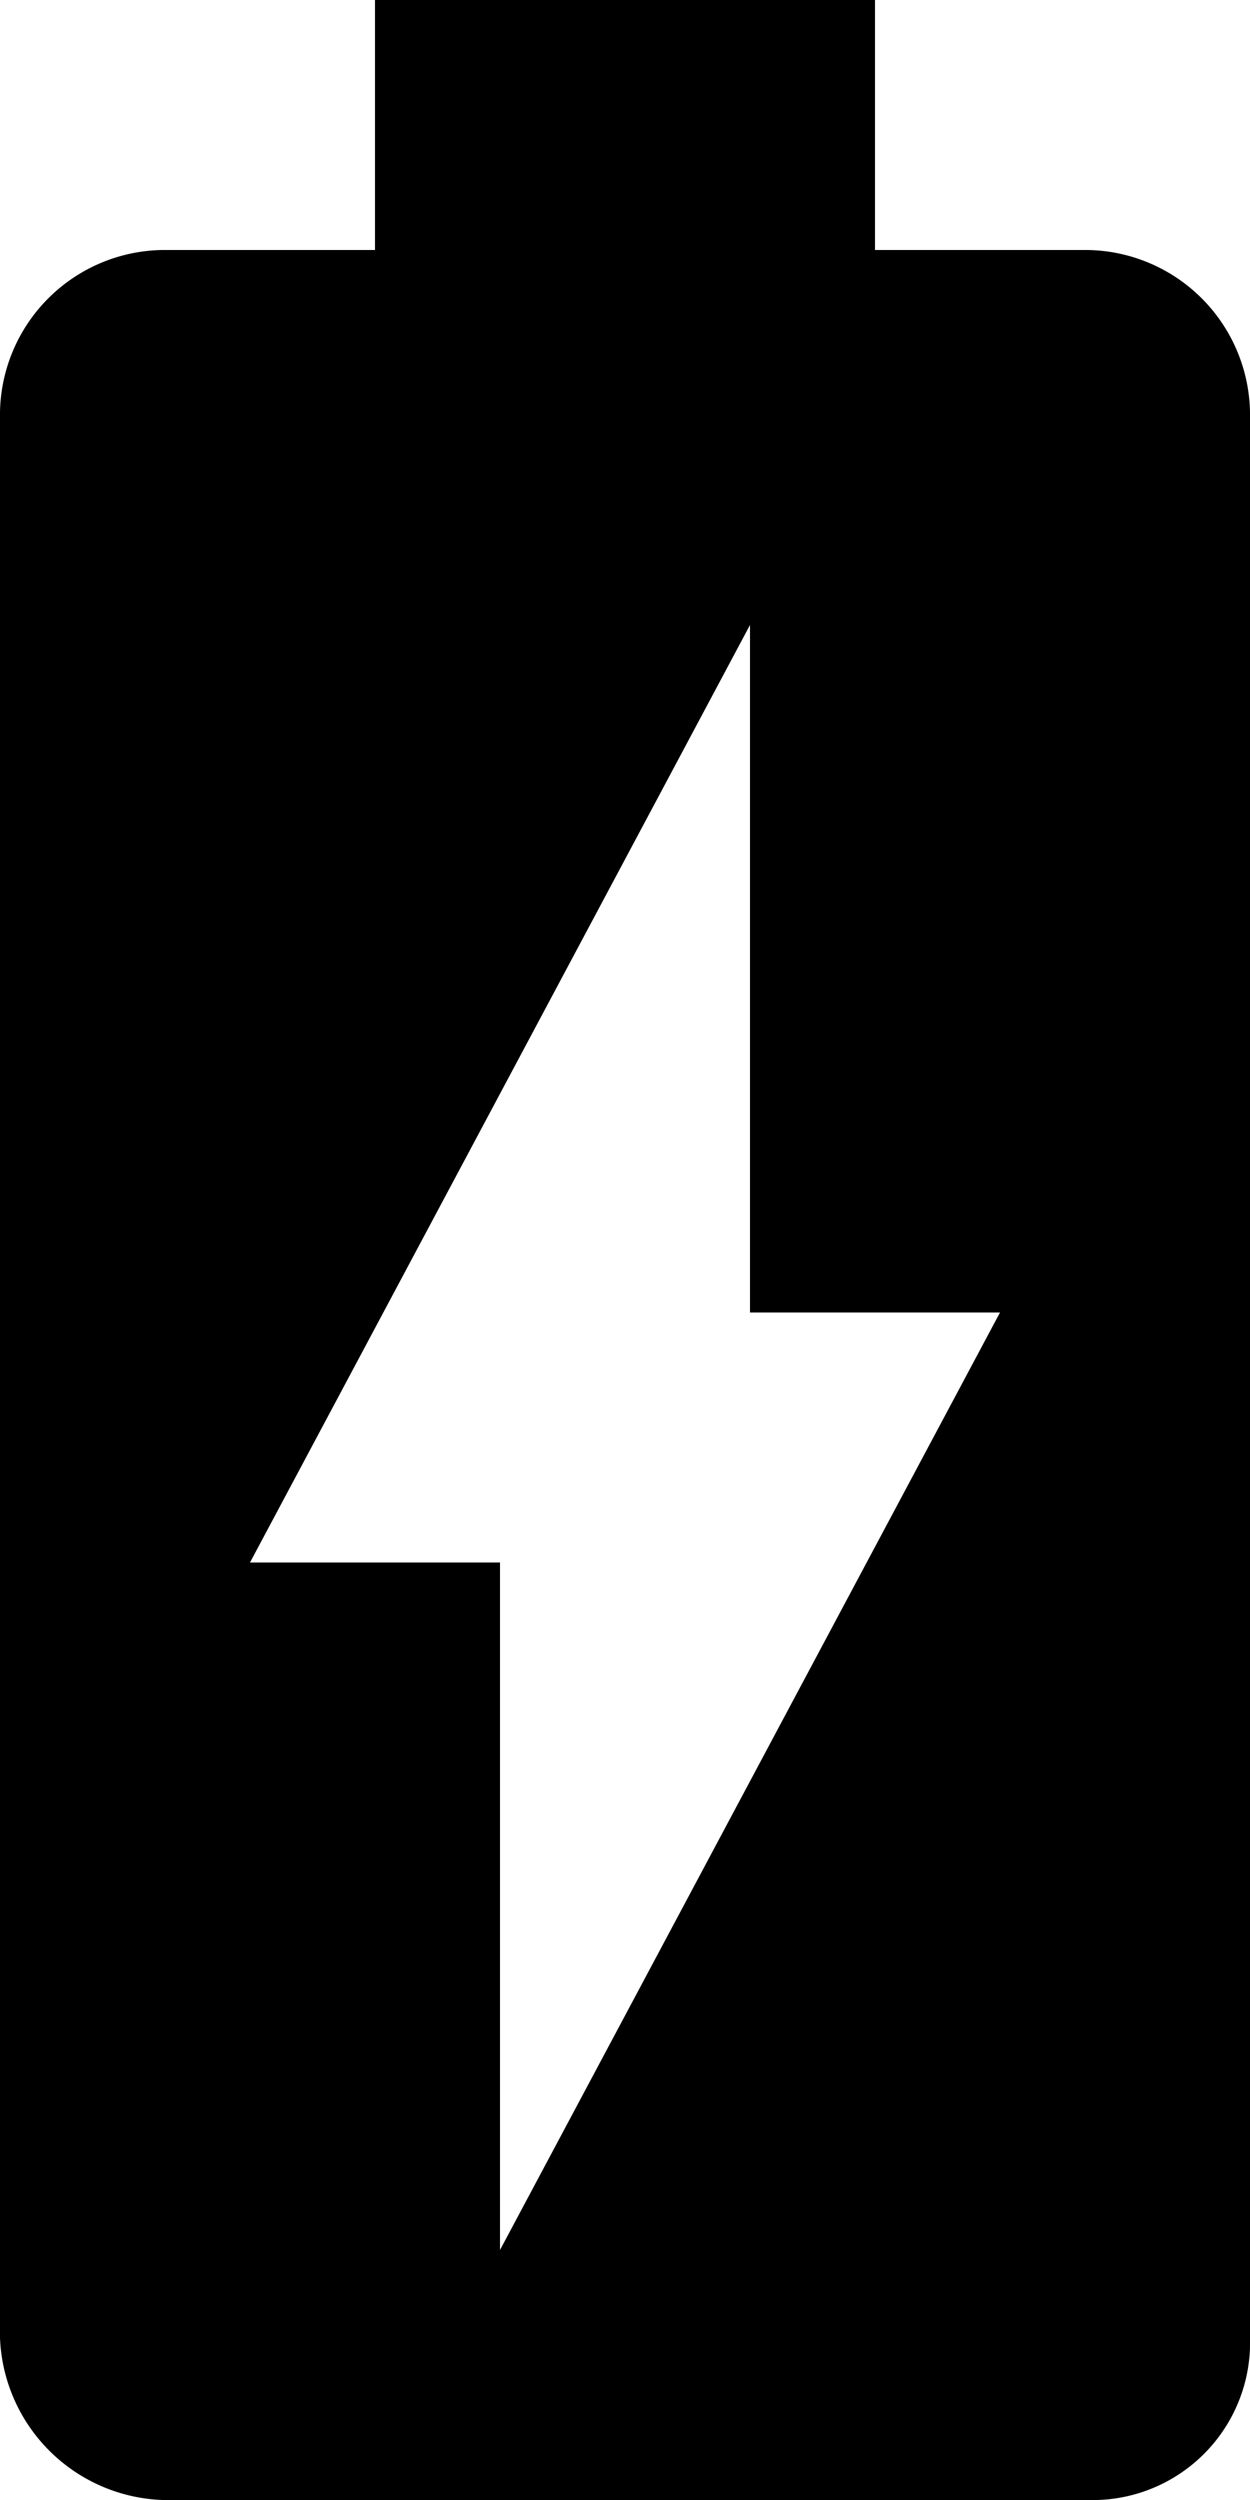 <svg id="Layer_4" data-name="Layer 4" xmlns="http://www.w3.org/2000/svg" viewBox="0 0 10 20"><title>battery-charging</title><g id="EUXICONS"><g id="battery_charging_full" data-name="battery charging full"><path id="Shape" d="M15.7,4H14V2H10V4H8.3A1.32,1.32,0,0,0,7,5.3V20.6A1.35,1.35,0,0,0,8.3,22h7.4A1.26,1.26,0,0,0,17,20.7V5.3A1.32,1.32,0,0,0,15.7,4ZM11,20V14.5H9L13,7v5.5h2L11,20Z" transform="translate(-7 -2)"/></g></g></svg>
